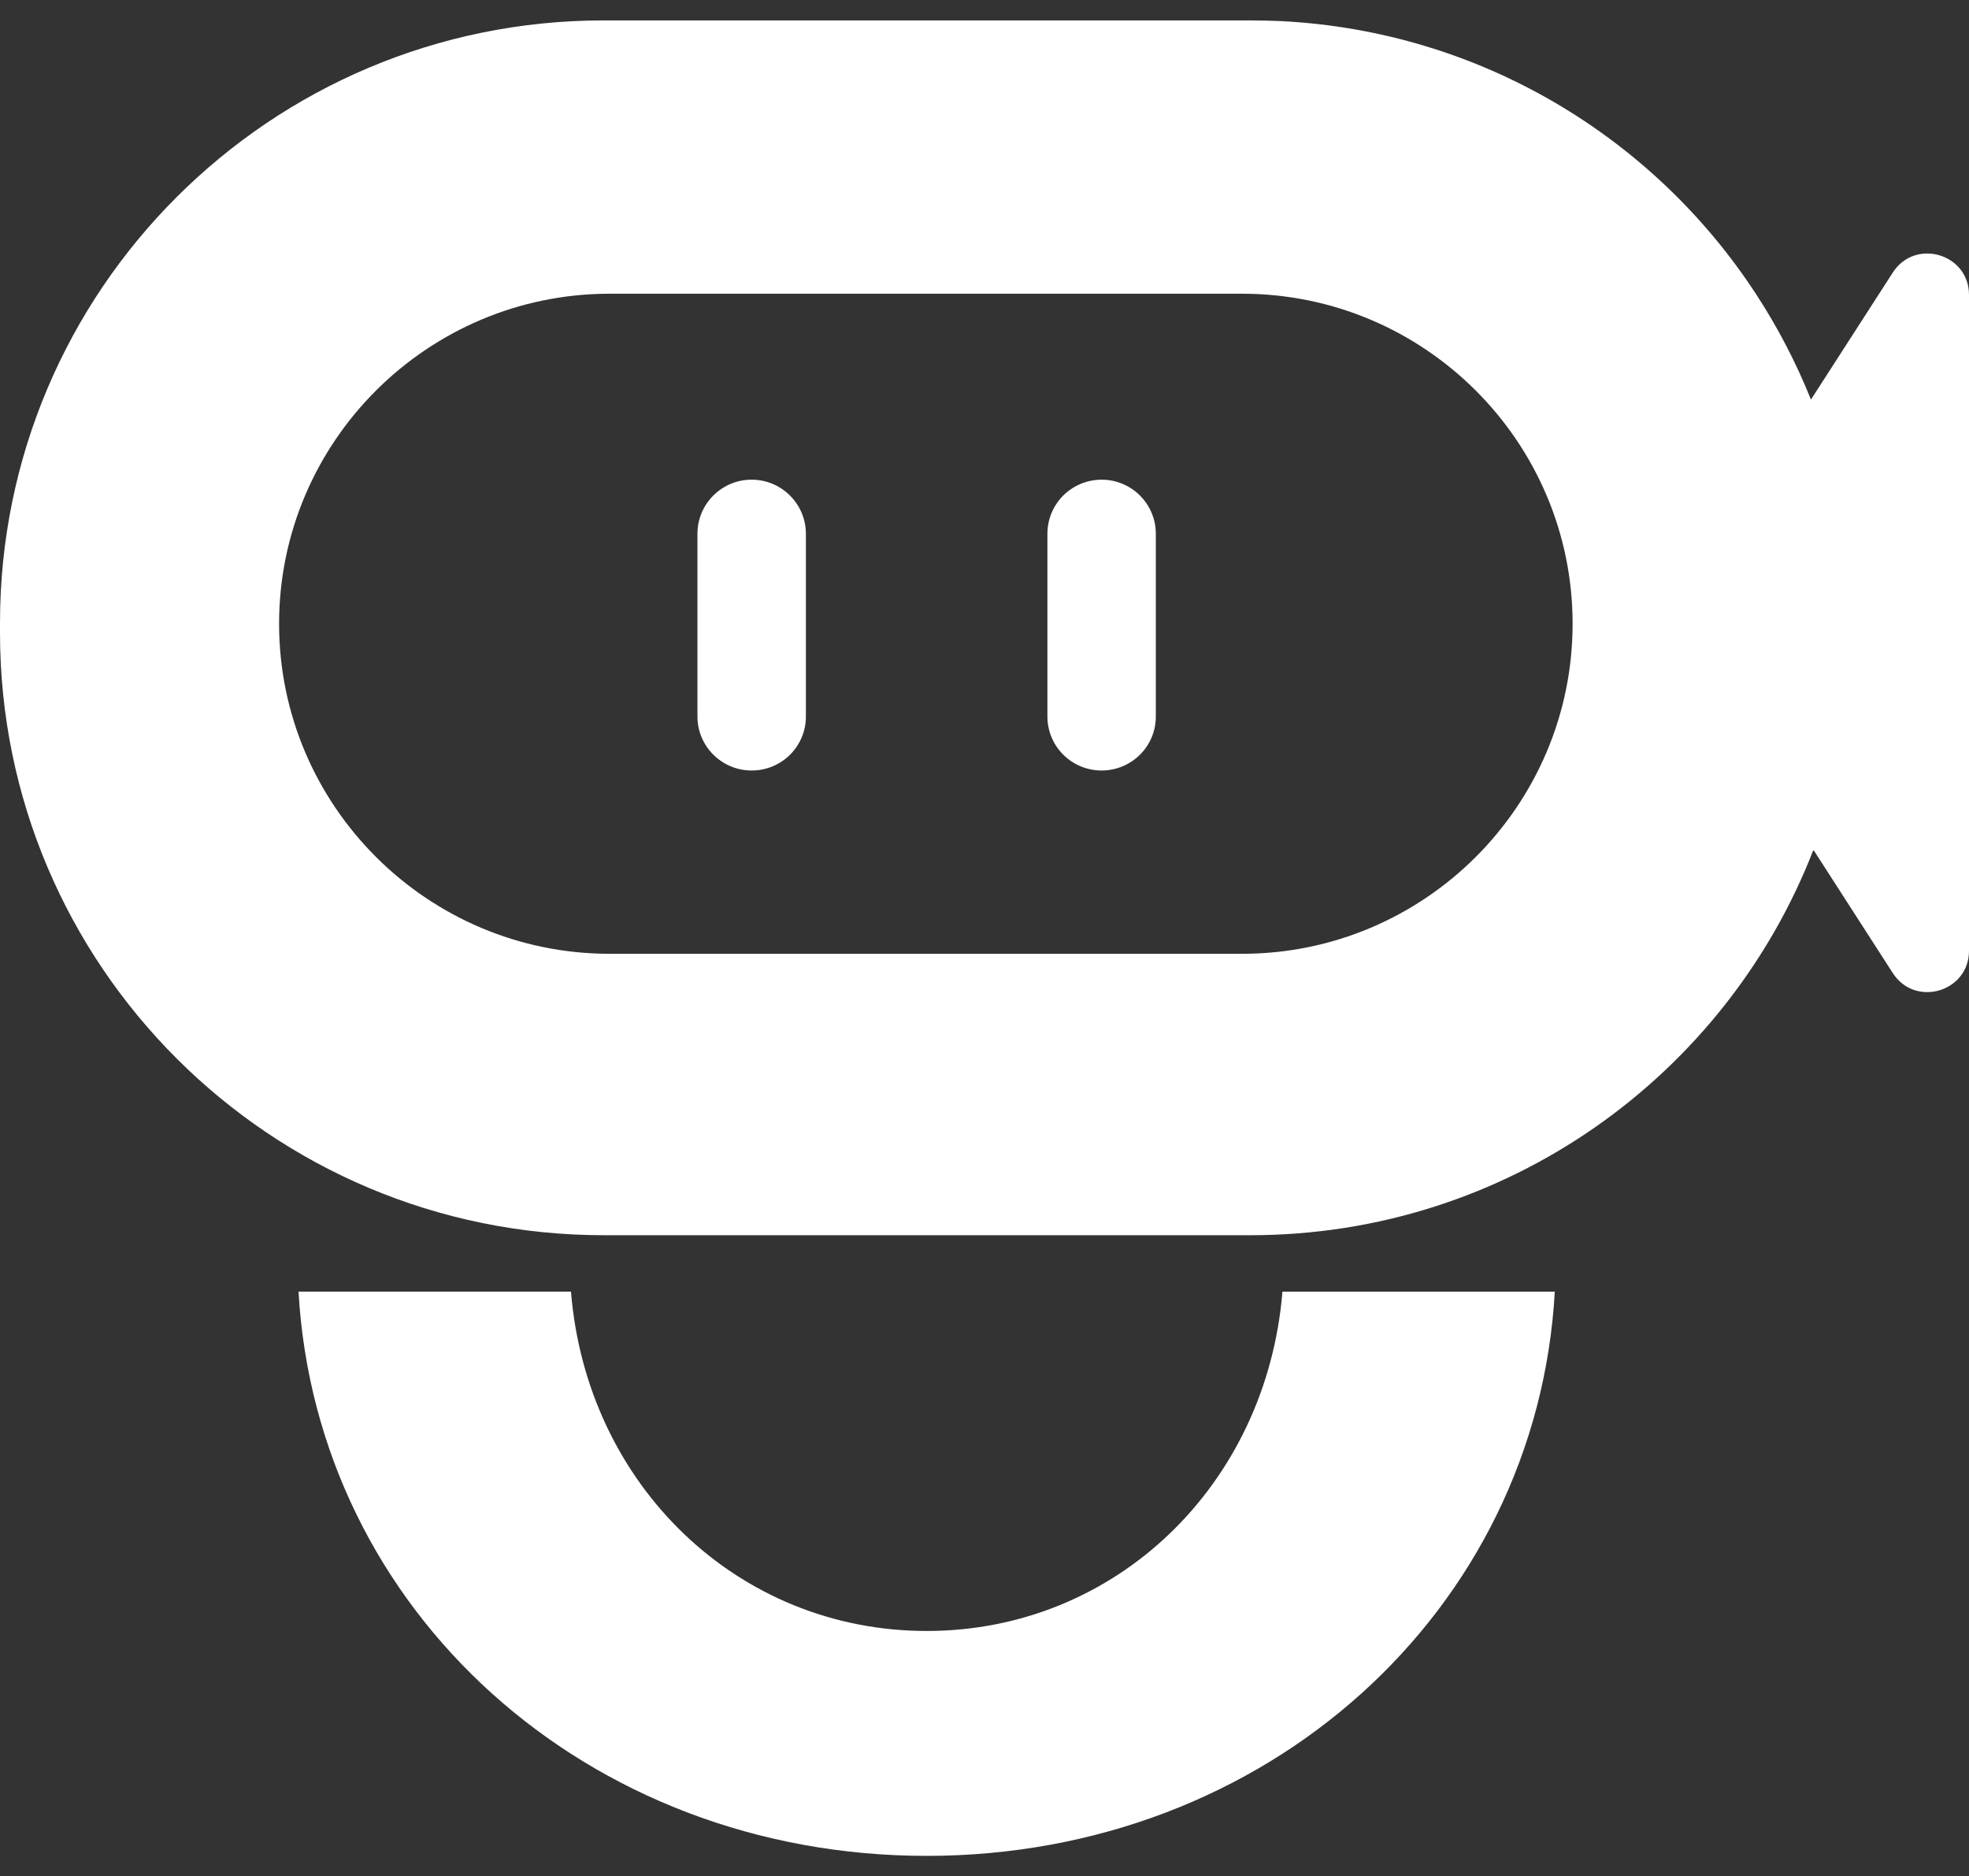 <svg width="85" height="81" viewBox="0 0 85 81" fill="none" xmlns="http://www.w3.org/2000/svg">
<rect x="0" y="0" width="85" height="81" fill="#333333" stroke="none"/>
<path d="M47.557 20.71C46.912 20.71 46.328 20.97 45.9 21.393C45.478 21.821 45.216 22.403 45.216 23.048V30.933C45.216 32.221 46.264 33.263 47.555 33.263C48.2 33.263 48.784 33.004 49.212 32.581C49.634 32.16 49.896 31.577 49.896 30.933V23.048C49.896 21.759 48.848 20.713 47.557 20.713V20.71ZM32.449 20.71C31.803 20.71 31.22 20.97 30.798 21.393C30.37 21.821 30.11 22.403 30.11 23.048V30.933C30.11 32.221 31.158 33.263 32.449 33.263C33.094 33.263 33.682 33.004 34.106 32.581C34.528 32.16 34.79 31.577 34.79 30.933V23.048C34.79 21.759 33.747 20.713 32.451 20.713L32.449 20.71ZM47.557 20.71C46.912 20.71 46.328 20.97 45.9 21.393C45.478 21.821 45.216 22.403 45.216 23.048V30.933C45.216 32.221 46.264 33.263 47.555 33.263C48.2 33.263 48.784 33.004 49.212 32.581C49.634 32.16 49.896 31.577 49.896 30.933V23.048C49.896 21.759 48.848 20.713 47.557 20.713V20.71ZM32.449 20.71C31.803 20.71 31.22 20.97 30.798 21.393C30.37 21.821 30.11 22.403 30.11 23.048V30.933C30.11 32.221 31.158 33.263 32.449 33.263C33.094 33.263 33.682 33.004 34.106 32.581C34.528 32.16 34.79 31.577 34.79 30.933V23.048C34.79 21.759 33.747 20.713 32.451 20.713L32.449 20.71ZM47.557 20.71C46.912 20.71 46.328 20.97 45.9 21.393C45.478 21.821 45.216 22.403 45.216 23.048V30.933C45.216 32.221 46.264 33.263 47.555 33.263C48.2 33.263 48.784 33.004 49.212 32.581C49.634 32.16 49.896 31.577 49.896 30.933V23.048C49.896 21.759 48.848 20.713 47.557 20.713V20.71ZM32.449 20.71C31.803 20.71 31.22 20.97 30.798 21.393C30.37 21.821 30.11 22.403 30.11 23.048V30.933C30.11 32.221 31.158 33.263 32.449 33.263C33.094 33.263 33.682 33.004 34.106 32.581C34.528 32.16 34.79 31.577 34.79 30.933V23.048C34.79 21.759 33.747 20.713 32.451 20.713L32.449 20.71ZM55.362 55.76C54.678 64.104 48.164 70.41 40.005 70.41C31.846 70.41 25.325 64.104 24.649 55.76H12.887C13.668 69.537 25.325 80.119 40.005 80.119C47.338 80.119 53.928 77.475 58.774 73.106C63.621 68.738 66.734 62.648 67.119 55.762H55.362V55.76ZM34.787 23.045V30.93C34.787 31.575 34.528 32.157 34.104 32.578C33.682 32.999 33.092 33.261 32.446 33.261C31.155 33.261 30.108 32.219 30.108 30.93V23.045C30.108 22.401 30.367 21.818 30.796 21.39C31.217 20.97 31.801 20.708 32.446 20.708C33.742 20.708 34.785 21.754 34.785 23.043L34.787 23.045ZM49.896 23.045V30.93C49.896 31.575 49.636 32.157 49.212 32.578C48.784 32.999 48.2 33.261 47.555 33.261C46.264 33.261 45.216 32.219 45.216 30.93V23.045C45.216 22.401 45.476 21.818 45.9 21.39C46.328 20.97 46.912 20.708 47.557 20.708C48.848 20.708 49.896 21.754 49.896 23.043V23.045ZM81.711 11.765L78.177 17.25C77.531 15.643 76.736 14.114 75.798 12.683C71.382 5.922 63.899 1.352 55.319 0.912C54.878 0.893 54.426 0.881 53.978 0.881H26.059C11.665 0.881 0 12.533 0 26.898V27.306C0 41.671 11.665 53.325 26.059 53.325H53.978C65.057 53.325 74.514 46.417 78.284 36.687L81.711 42.009C82.676 43.504 85 42.824 85 41.043V12.73C85 10.952 82.676 10.269 81.711 11.765ZM53.618 41.176H26.319C18.452 41.176 12.048 34.782 12.048 26.928C12.048 19.074 18.452 12.68 26.319 12.68H53.618C61.492 12.68 67.888 19.074 67.888 26.928C67.888 34.782 61.492 41.176 53.618 41.176Z" fill="white"/>
</svg>
